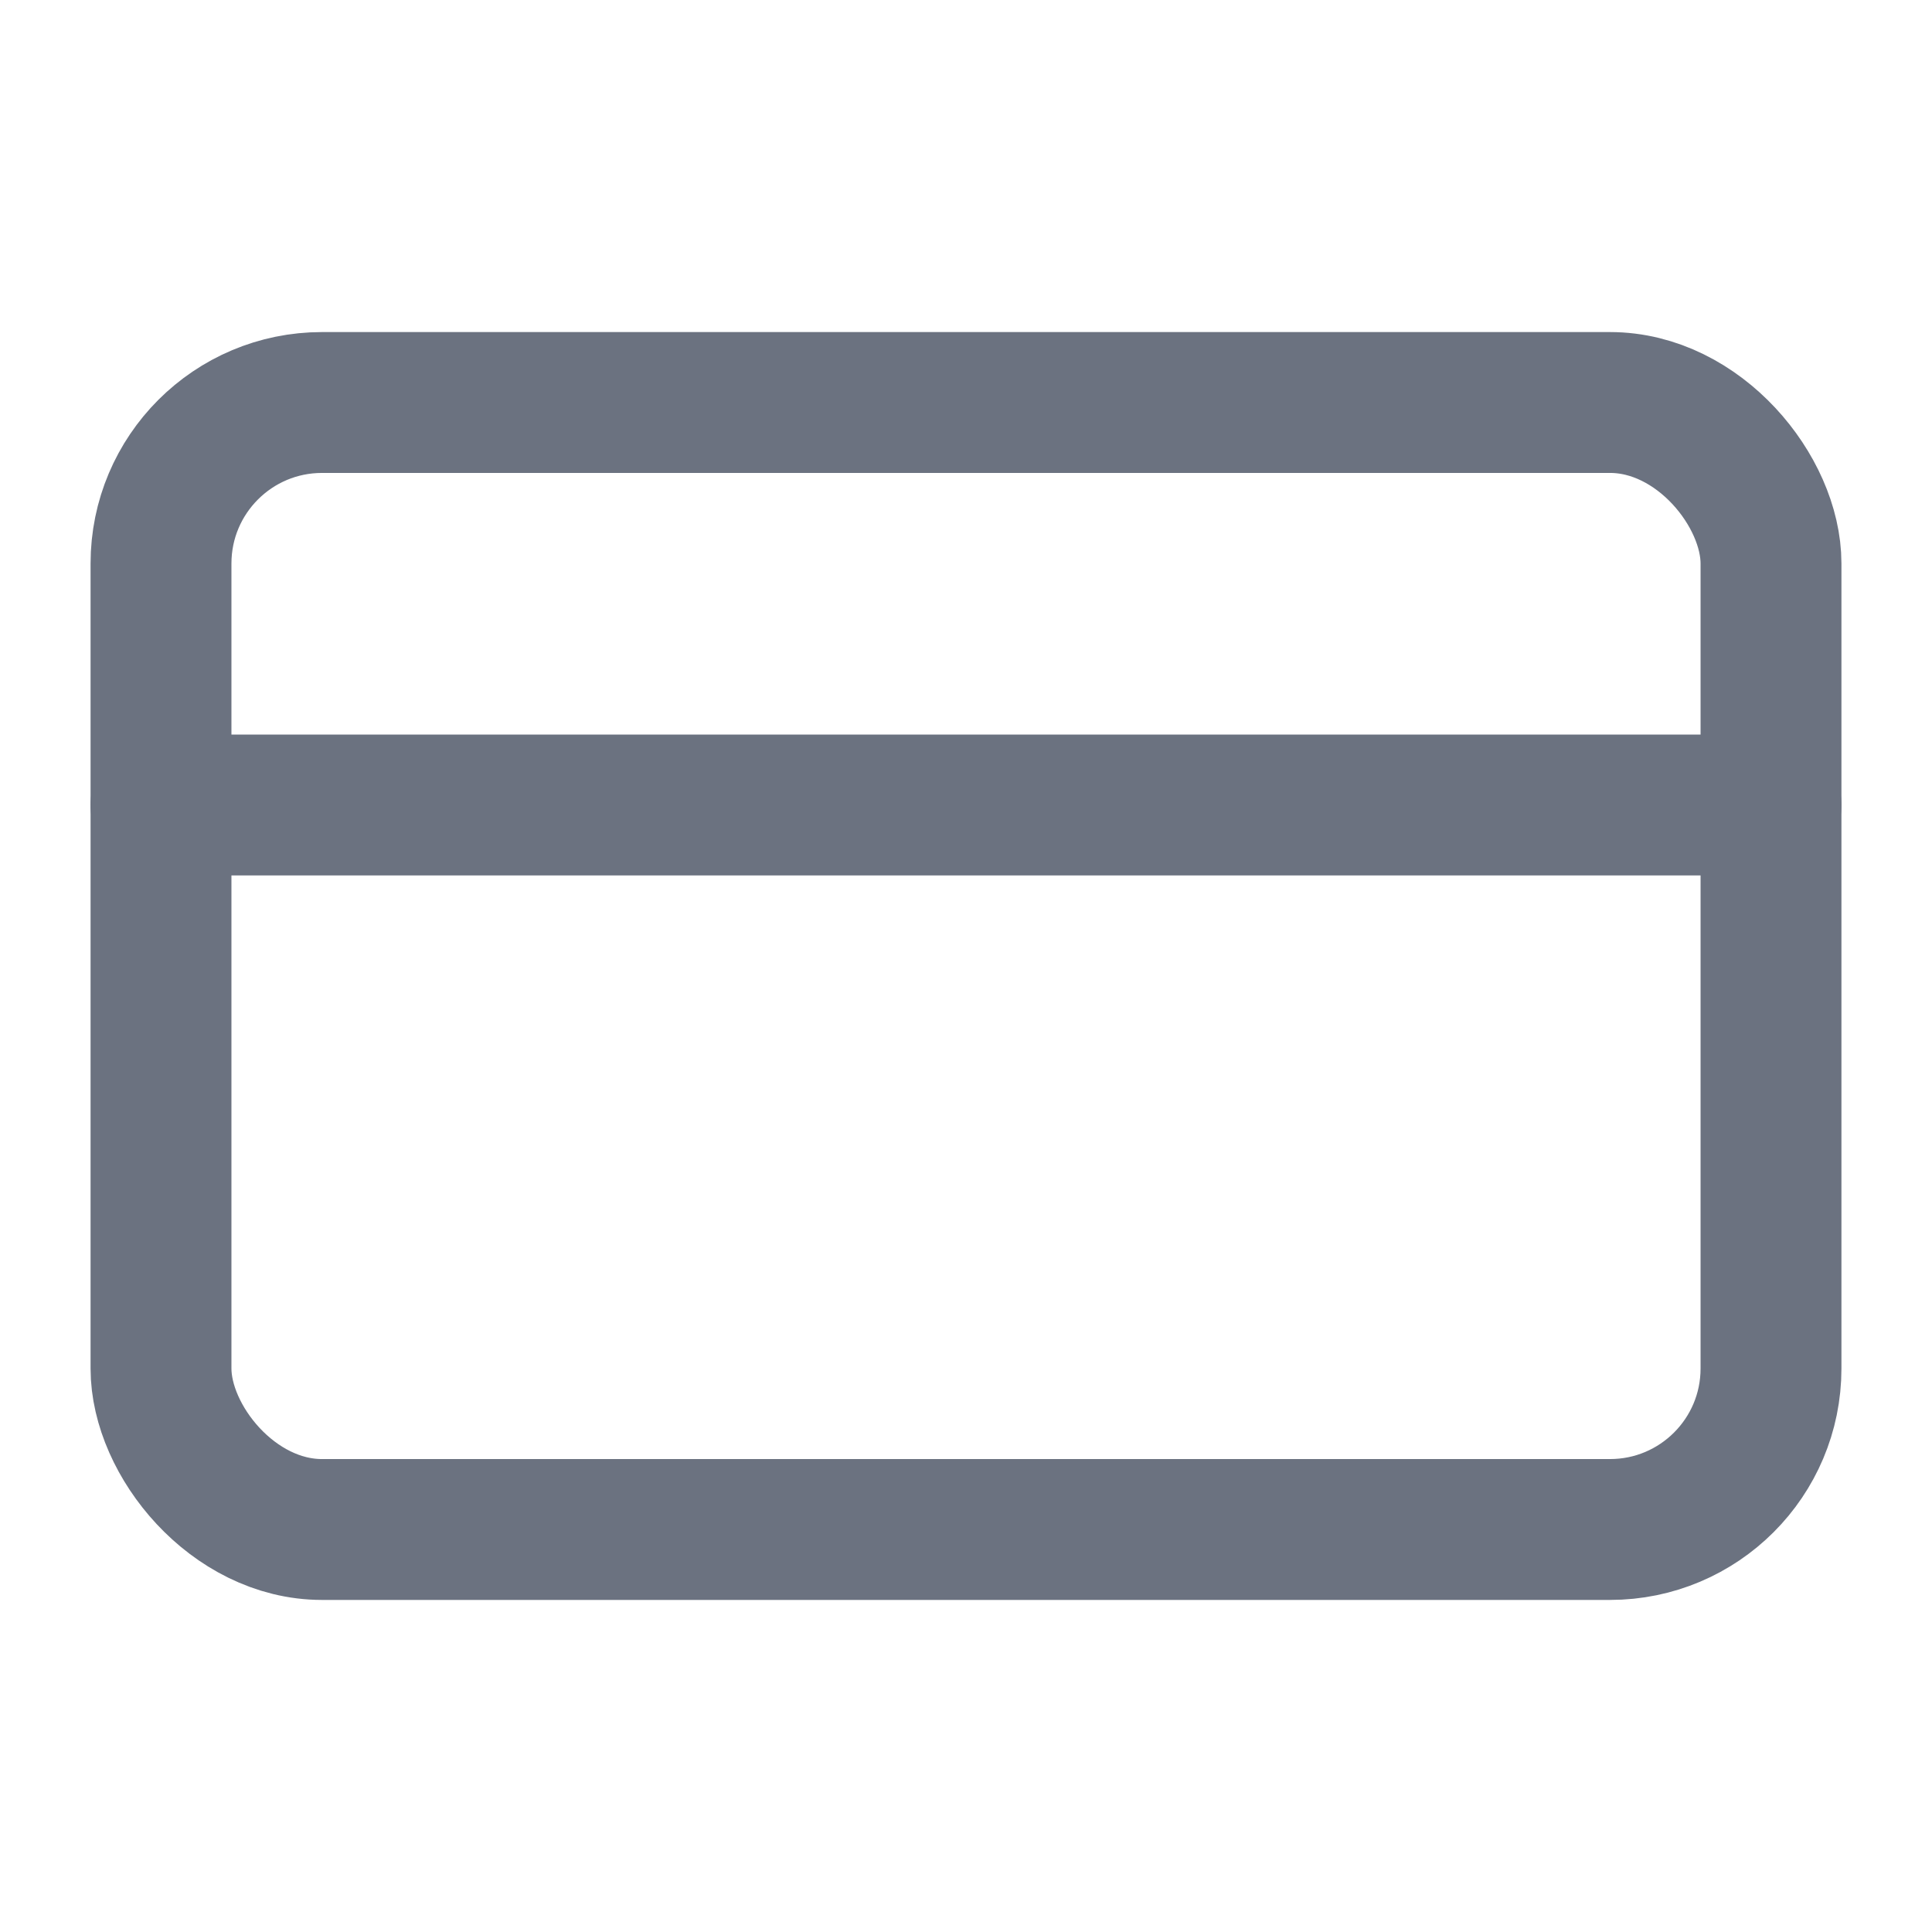<svg xmlns="http://www.w3.org/2000/svg" width="32" height="32" viewBox="0 0 24 24" fill="none" stroke="#6b7280" stroke-width="1.75" stroke-linecap="round" stroke-linejoin="round" class="lucide lucide-credit-card-icon lucide-credit-card"><rect width="20" height="14" x="2" y="5" rx="2"/><line x1="2" x2="22" y1="10" y2="10"/></svg>